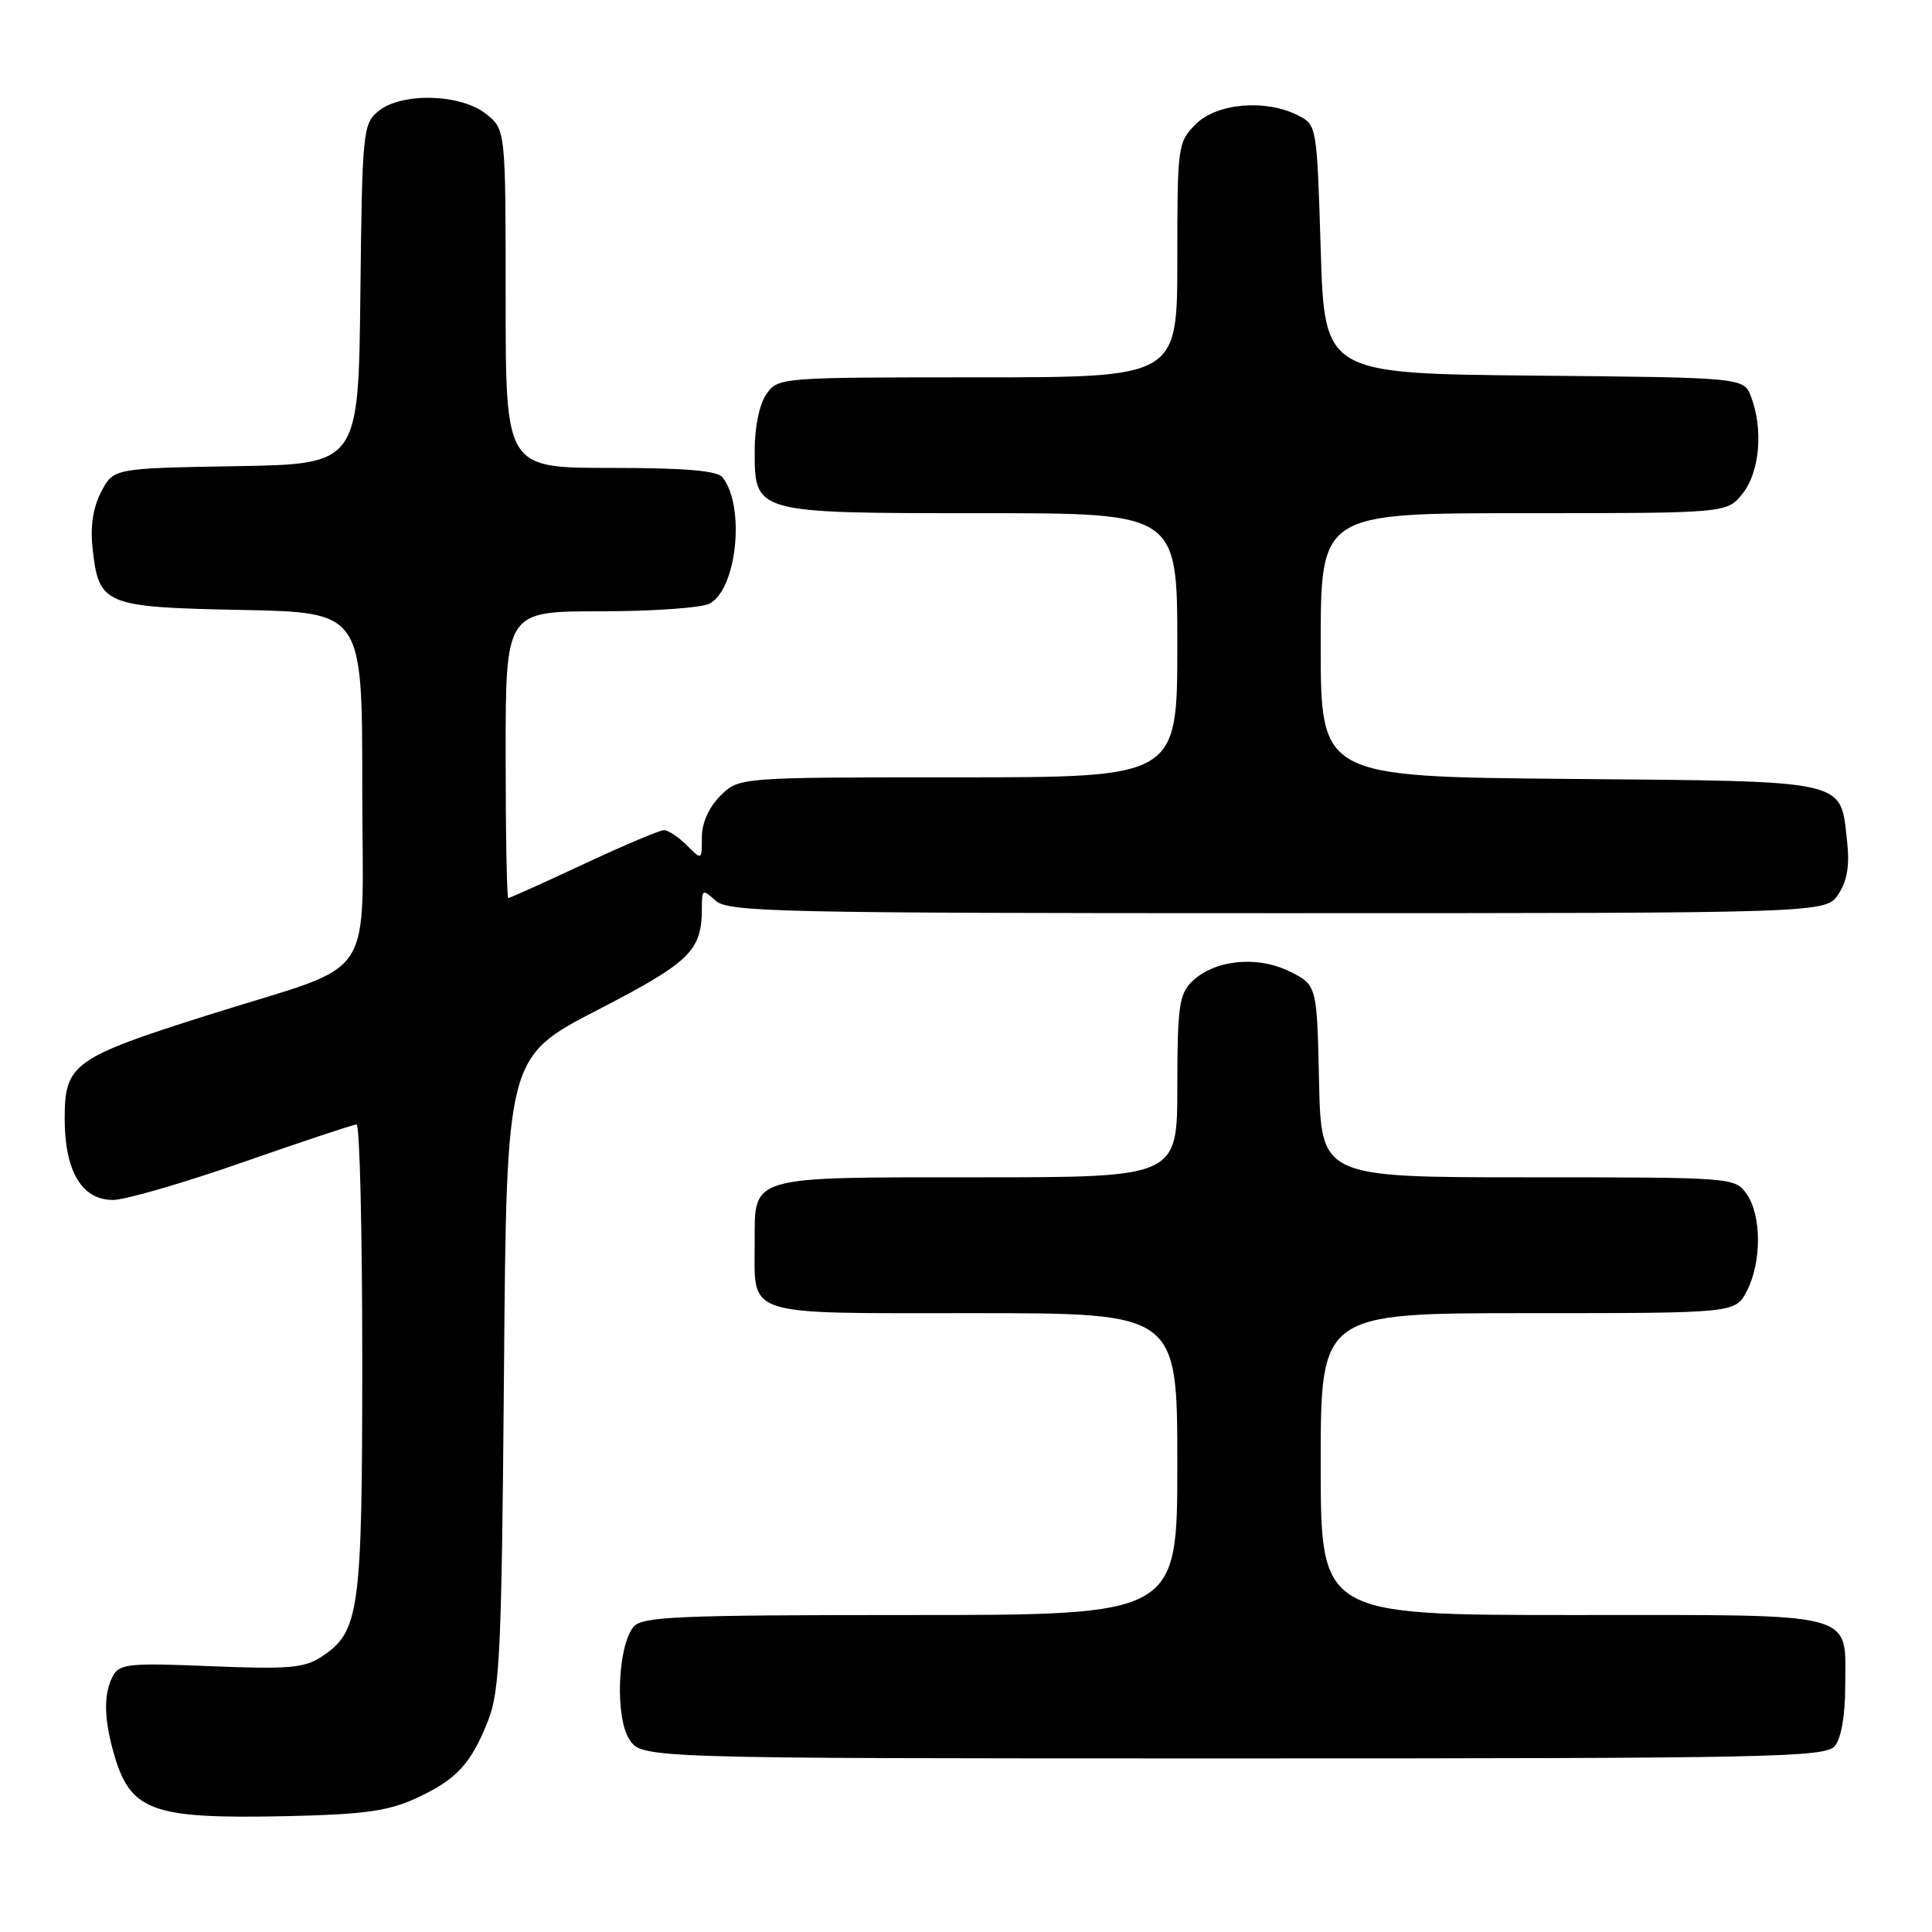 <?xml version="1.0" encoding="UTF-8" standalone="no"?>
<!DOCTYPE svg PUBLIC "-//W3C//DTD SVG 1.1//EN" "http://www.w3.org/Graphics/SVG/1.1/DTD/svg11.dtd" >
<svg xmlns="http://www.w3.org/2000/svg" xmlns:xlink="http://www.w3.org/1999/xlink" version="1.1" viewBox="0 0 256 256">
 <g >
 <path fill="currentColor"
d=" M 55.00 238.34 C 60.46 235.85 62.41 233.76 64.69 227.95 C 66.23 224.03 66.48 218.57 66.78 181.78 C 67.12 140.06 67.12 140.06 79.16 133.84 C 91.53 127.44 93.00 126.00 93.00 120.28 C 93.00 117.83 93.10 117.78 94.83 119.35 C 96.50 120.85 103.11 121.00 169.31 121.00 C 241.95 121.00 241.95 121.00 243.60 118.48 C 244.78 116.68 245.11 114.65 244.74 111.38 C 243.82 103.23 245.21 103.54 207.97 103.21 C 175.00 102.92 175.00 102.92 175.00 85.46 C 175.00 68.00 175.00 68.00 201.93 68.00 C 228.85 68.00 228.85 68.00 230.93 65.37 C 233.17 62.51 233.66 56.87 232.03 52.58 C 231.06 50.03 231.06 50.03 203.28 49.77 C 175.50 49.50 175.50 49.50 175.00 33.03 C 174.50 16.68 174.48 16.55 172.00 15.29 C 167.68 13.11 161.25 13.66 158.45 16.45 C 156.06 18.85 156.00 19.28 156.00 34.45 C 156.00 50.00 156.00 50.00 129.56 50.00 C 103.36 50.00 103.10 50.02 101.56 52.22 C 100.63 53.55 100.00 56.56 100.00 59.67 C 100.00 68.04 99.86 68.00 130.22 68.00 C 156.00 68.00 156.00 68.00 156.00 85.50 C 156.00 103.00 156.00 103.00 126.95 103.00 C 97.91 103.00 97.91 103.00 95.45 105.45 C 93.92 106.99 93.00 109.05 93.00 110.95 C 93.00 114.00 93.00 114.00 91.00 112.00 C 89.90 110.90 88.54 110.00 87.98 110.00 C 87.42 110.00 82.63 112.02 77.34 114.50 C 72.04 116.97 67.55 119.00 67.35 119.00 C 67.16 119.00 67.00 110.45 67.00 100.00 C 67.00 81.00 67.00 81.00 79.57 81.00 C 86.48 81.00 92.99 80.54 94.03 79.98 C 97.65 78.04 98.77 67.11 95.74 63.25 C 95.04 62.36 90.79 62.00 80.88 62.00 C 67.00 62.00 67.00 62.00 67.00 39.57 C 67.00 17.15 67.00 17.15 64.37 15.07 C 60.97 12.40 53.15 12.23 50.11 14.75 C 48.09 16.42 47.99 17.48 47.75 39.00 C 47.50 61.50 47.50 61.50 31.26 61.77 C 15.03 62.05 15.03 62.05 13.40 65.19 C 12.31 67.30 11.94 69.78 12.28 72.77 C 13.11 80.16 13.84 80.46 32.03 80.82 C 48.00 81.14 48.00 81.14 48.00 104.04 C 48.00 130.91 50.41 127.28 27.83 134.42 C 9.69 140.15 8.57 140.95 8.57 148.23 C 8.57 155.18 10.84 159.00 14.97 159.00 C 16.58 159.00 24.33 156.75 32.20 154.00 C 40.06 151.25 46.84 149.00 47.25 149.00 C 47.66 149.00 48.00 162.96 48.00 180.03 C 48.00 213.72 47.66 216.21 42.55 219.56 C 40.33 221.02 38.14 221.20 27.93 220.78 C 17.11 220.33 15.82 220.46 14.96 222.08 C 13.74 224.36 13.75 227.56 15.00 232.05 C 17.21 240.02 19.90 241.03 38.00 240.65 C 48.07 240.43 51.37 239.99 55.00 238.34 Z  M 243.13 231.35 C 243.97 230.34 244.50 227.28 244.50 223.50 C 244.50 213.39 246.82 214.00 208.38 214.00 C 175.00 214.00 175.00 214.00 175.00 194.00 C 175.00 174.00 175.00 174.00 202.47 174.00 C 229.95 174.00 229.95 174.00 231.47 171.05 C 233.44 167.24 233.43 161.06 231.44 158.22 C 229.90 156.02 229.67 156.00 202.47 156.00 C 175.06 156.00 175.06 156.00 174.78 143.25 C 174.50 130.50 174.50 130.50 170.81 128.69 C 166.47 126.57 160.79 127.21 157.86 130.14 C 156.25 131.75 156.00 133.63 156.00 144.00 C 156.00 156.00 156.00 156.00 129.57 156.00 C 99.05 156.00 100.00 155.72 100.00 164.64 C 100.00 174.59 98.18 174.00 129.04 174.00 C 156.00 174.00 156.00 174.00 156.00 194.00 C 156.00 214.00 156.00 214.00 120.62 214.00 C 89.78 214.00 85.08 214.20 83.95 215.56 C 81.83 218.12 81.48 227.56 83.40 230.49 C 85.05 233.00 85.05 233.00 163.40 233.00 C 235.07 233.00 241.87 232.86 243.13 231.35 Z "/>
</g>
</svg>